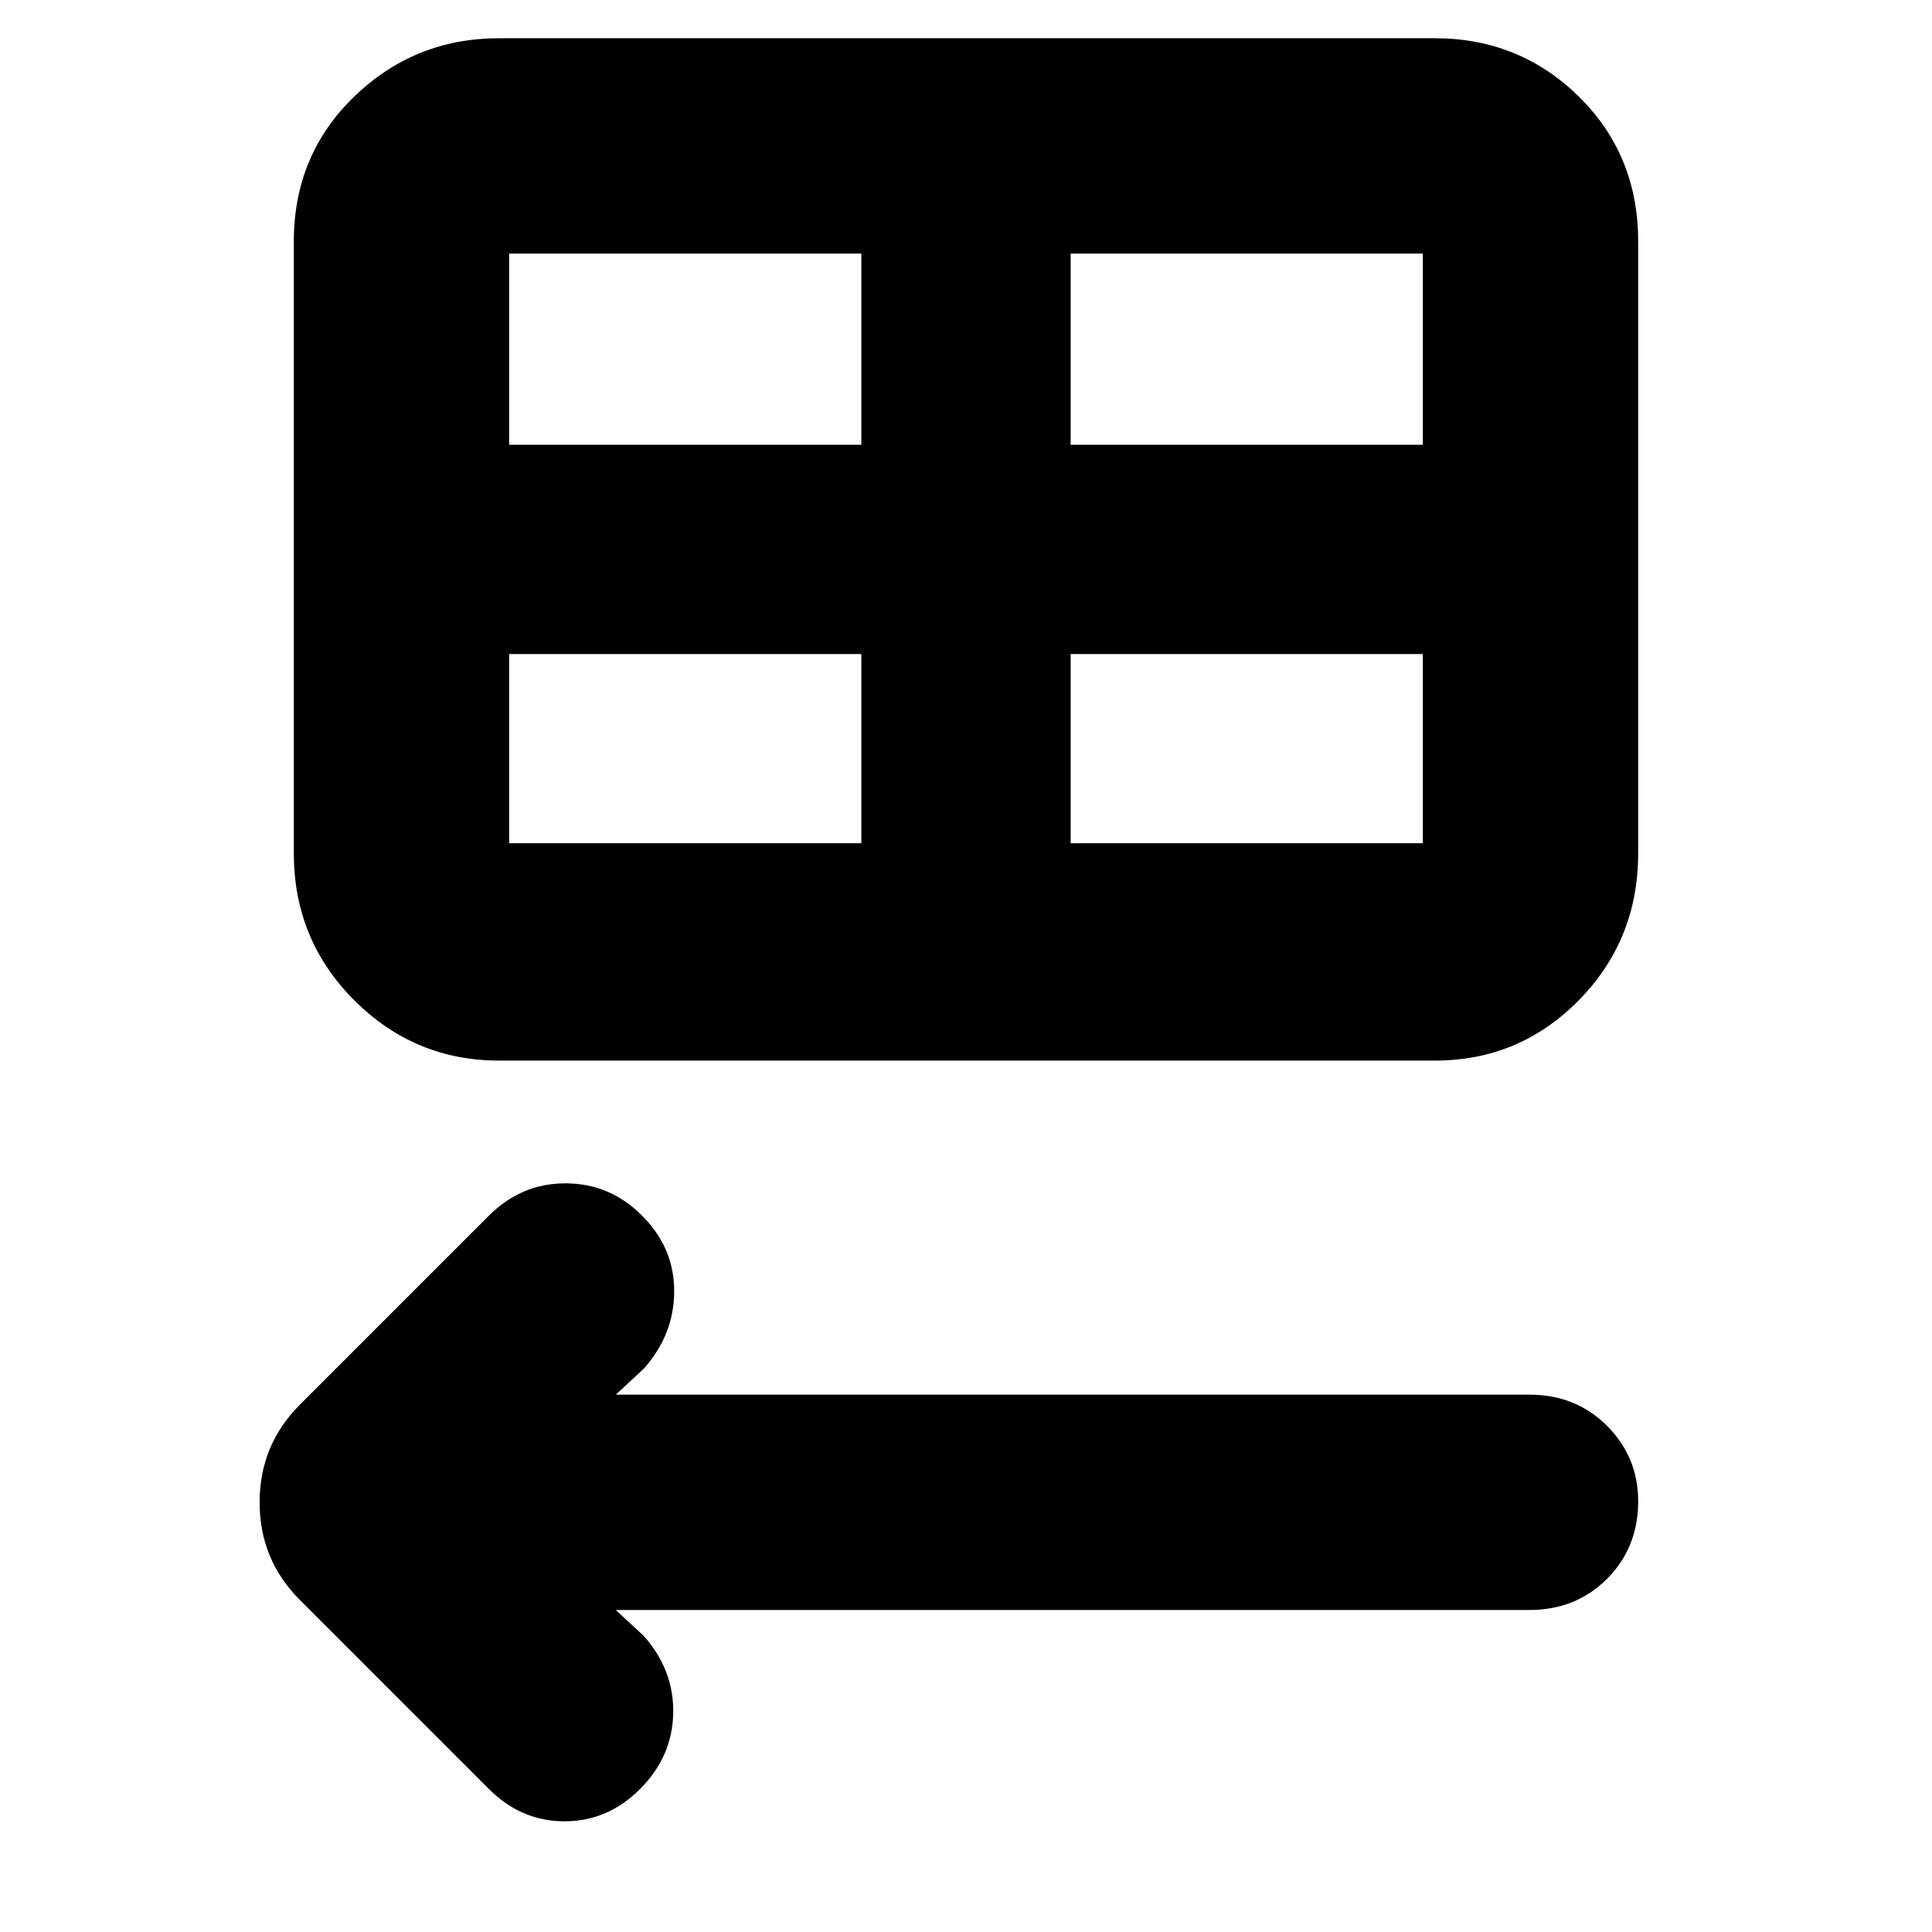 <svg xmlns="http://www.w3.org/2000/svg" height="24" width="24"><path d="m6.075 22.225-2.35-2.35q-.5-.5-.5-1.212 0-.713.5-1.213l2.35-2.35q.4-.4.95-.4.55 0 .95.4.4.4.4.938 0 .537-.375.962l-.35.325H19q.575 0 .963.387.387.388.387.938 0 .575-.387.963Q19.575 20 19 20H7.65l.35.325q.375.425.363.963-.013.537-.413.937-.4.4-.937.4-.538 0-.938-.4Zm.125-9.05q-1.05 0-1.8-.75T3.65 10.6V3q0-1.075.75-1.8.75-.725 1.8-.725h11.625q1.05 0 1.788.725.737.725.737 1.8v7.6q0 1.075-.737 1.825-.738.75-1.788.75Zm.125-7.65H10.7V3.15H6.325Zm6.975 0h4.375V3.15H13.3Zm-2.6 4.95v-2.35H6.325v2.35Zm2.6 0h4.375v-2.35H13.3Z"/></svg>